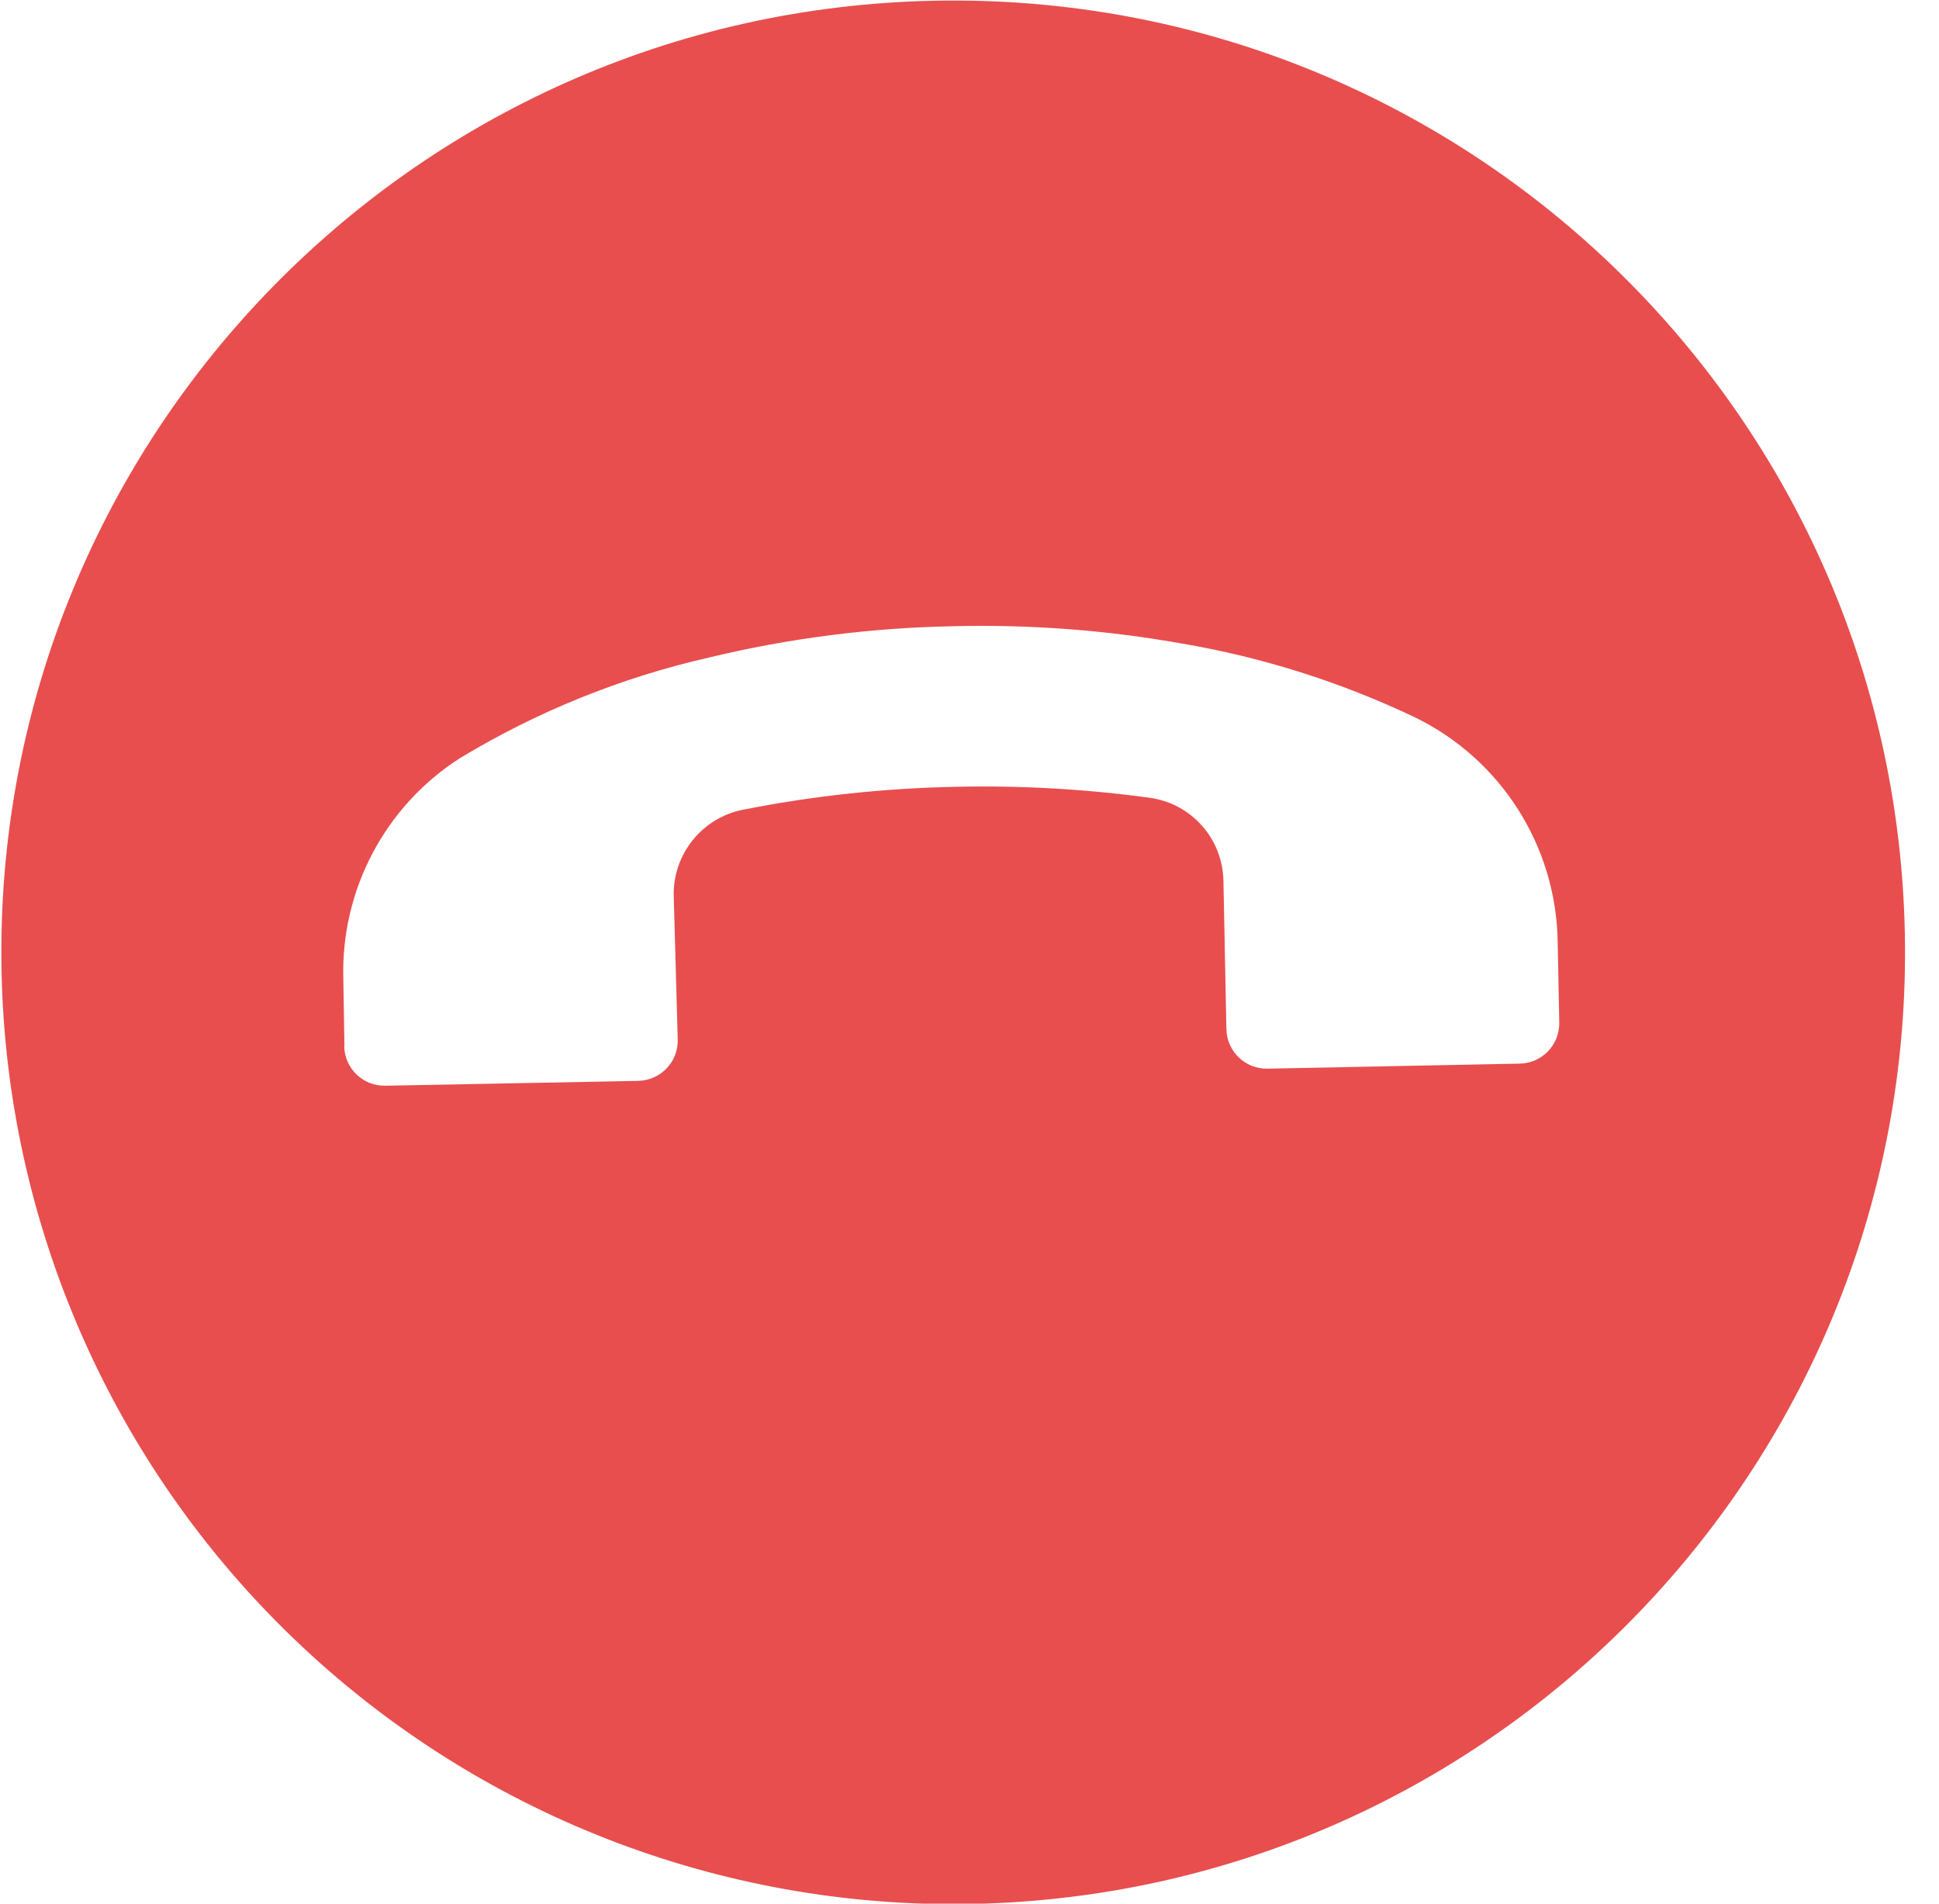 <svg xmlns="http://www.w3.org/2000/svg" width="55" height="54">
    <path fill="#E84E4E" fill-rule="evenodd" d="M27.585 54.008c14.908-.302 26.749-12.632 26.446-27.54C53.729 11.559 41.399-.281 26.491.021 11.583.322-.258 12.653.044 27.561c.145 7.16 3.129 13.968 8.294 18.928 5.165 4.959 12.088 7.664 19.247 7.519zM9.763 29.681v-.005l.007.006-.032-1.928c-.067-2.517 1.186-4.886 3.305-6.246 2.185-1.322 4.568-2.286 7.058-2.854 2.288-.552 4.63-.851 6.984-.891 2.151-.051 4.301.112 6.419.488 2.294.389 4.523 1.094 6.624 2.094 2.453 1.191 4.023 3.666 4.056 6.392l.045 2.265c.014.632-.486 1.155-1.117 1.169h-.005l-7.151.143c-.631.015-1.154-.485-1.168-1.117l-.001-.005-.084-4.199c-.018-1.199-.909-2.204-2.097-2.364-1.807-.246-3.631-.35-5.455-.311-2.041.037-4.075.255-6.078.651-1.156.23-1.982 1.254-1.963 2.432l.114 4.091c.015.631-.486 1.154-1.117 1.168l-.005.001-7.17.137c-.632.014-1.154-.486-1.169-1.117z"/>
</svg>

